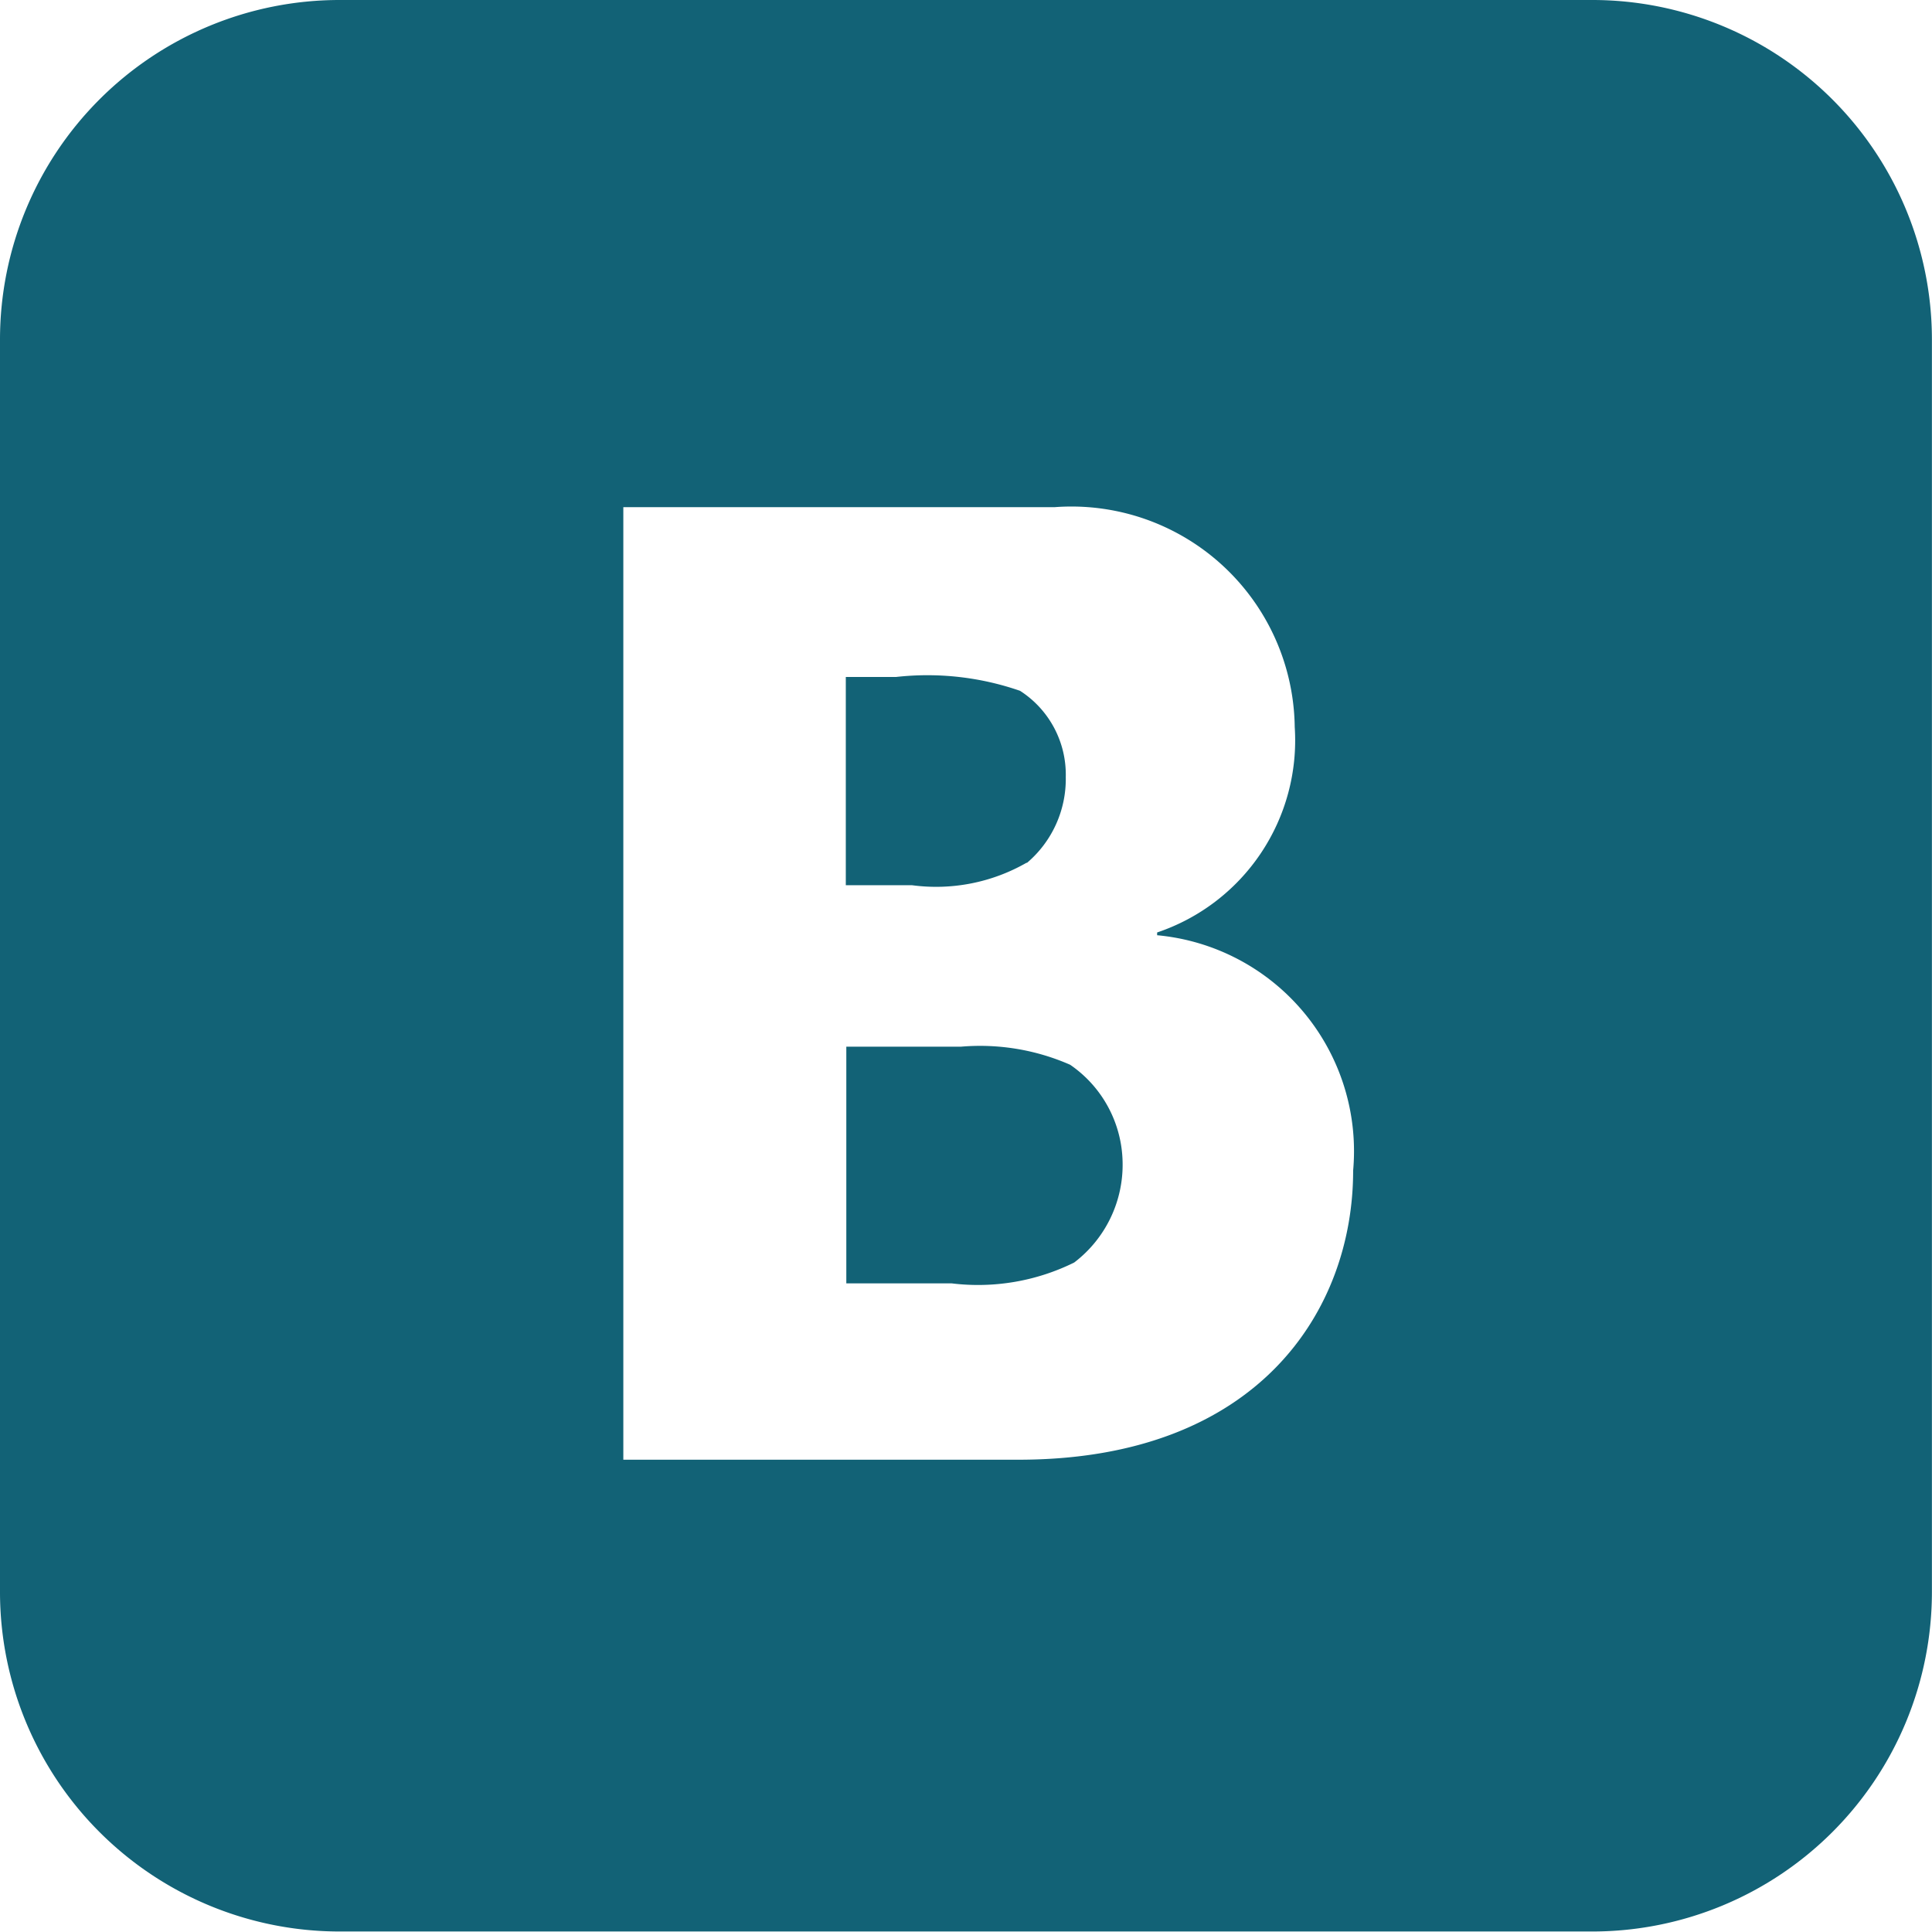 <svg id="vkontakte-logo" xmlns="http://www.w3.org/2000/svg" viewBox="0 0 22.986 22.986">
  <defs>
    <style>
      .cls-1 {
        fill: #126276;
      }
    </style>
  </defs>
  <path id="Path_1236" data-name="Path 1236" class="cls-1" d="M12.732,12.668a2.665,2.665,0,0,0-1.3-.215H10.069v2.816h1.254a2.582,2.582,0,0,0,1.457-.248,1.461,1.461,0,0,0,.576-1.2A1.435,1.435,0,0,0,12.732,12.668Zm-.516-2.4a1.309,1.309,0,0,0,.464-1.025,1.185,1.185,0,0,0-.544-1.024,3.362,3.362,0,0,0-1.473-.165h-.6v2.478h.788A2.163,2.163,0,0,0,12.216,10.263ZM18.945,0H4.04A4.04,4.04,0,0,0,0,4.04v14.9a4.041,4.041,0,0,0,4.04,4.04H18.945a4.041,4.041,0,0,0,4.04-4.04V4.04A4.041,4.041,0,0,0,18.945,0ZM12.116,17.367h-4.7V6.034h5.131a2.657,2.657,0,0,1,2.857,2.615,2.411,2.411,0,0,1-1.637,2.445v.033a2.58,2.58,0,0,1,2.332,2.8C16.1,15.579,14.981,17.367,12.116,17.367Z"/>
</svg>
